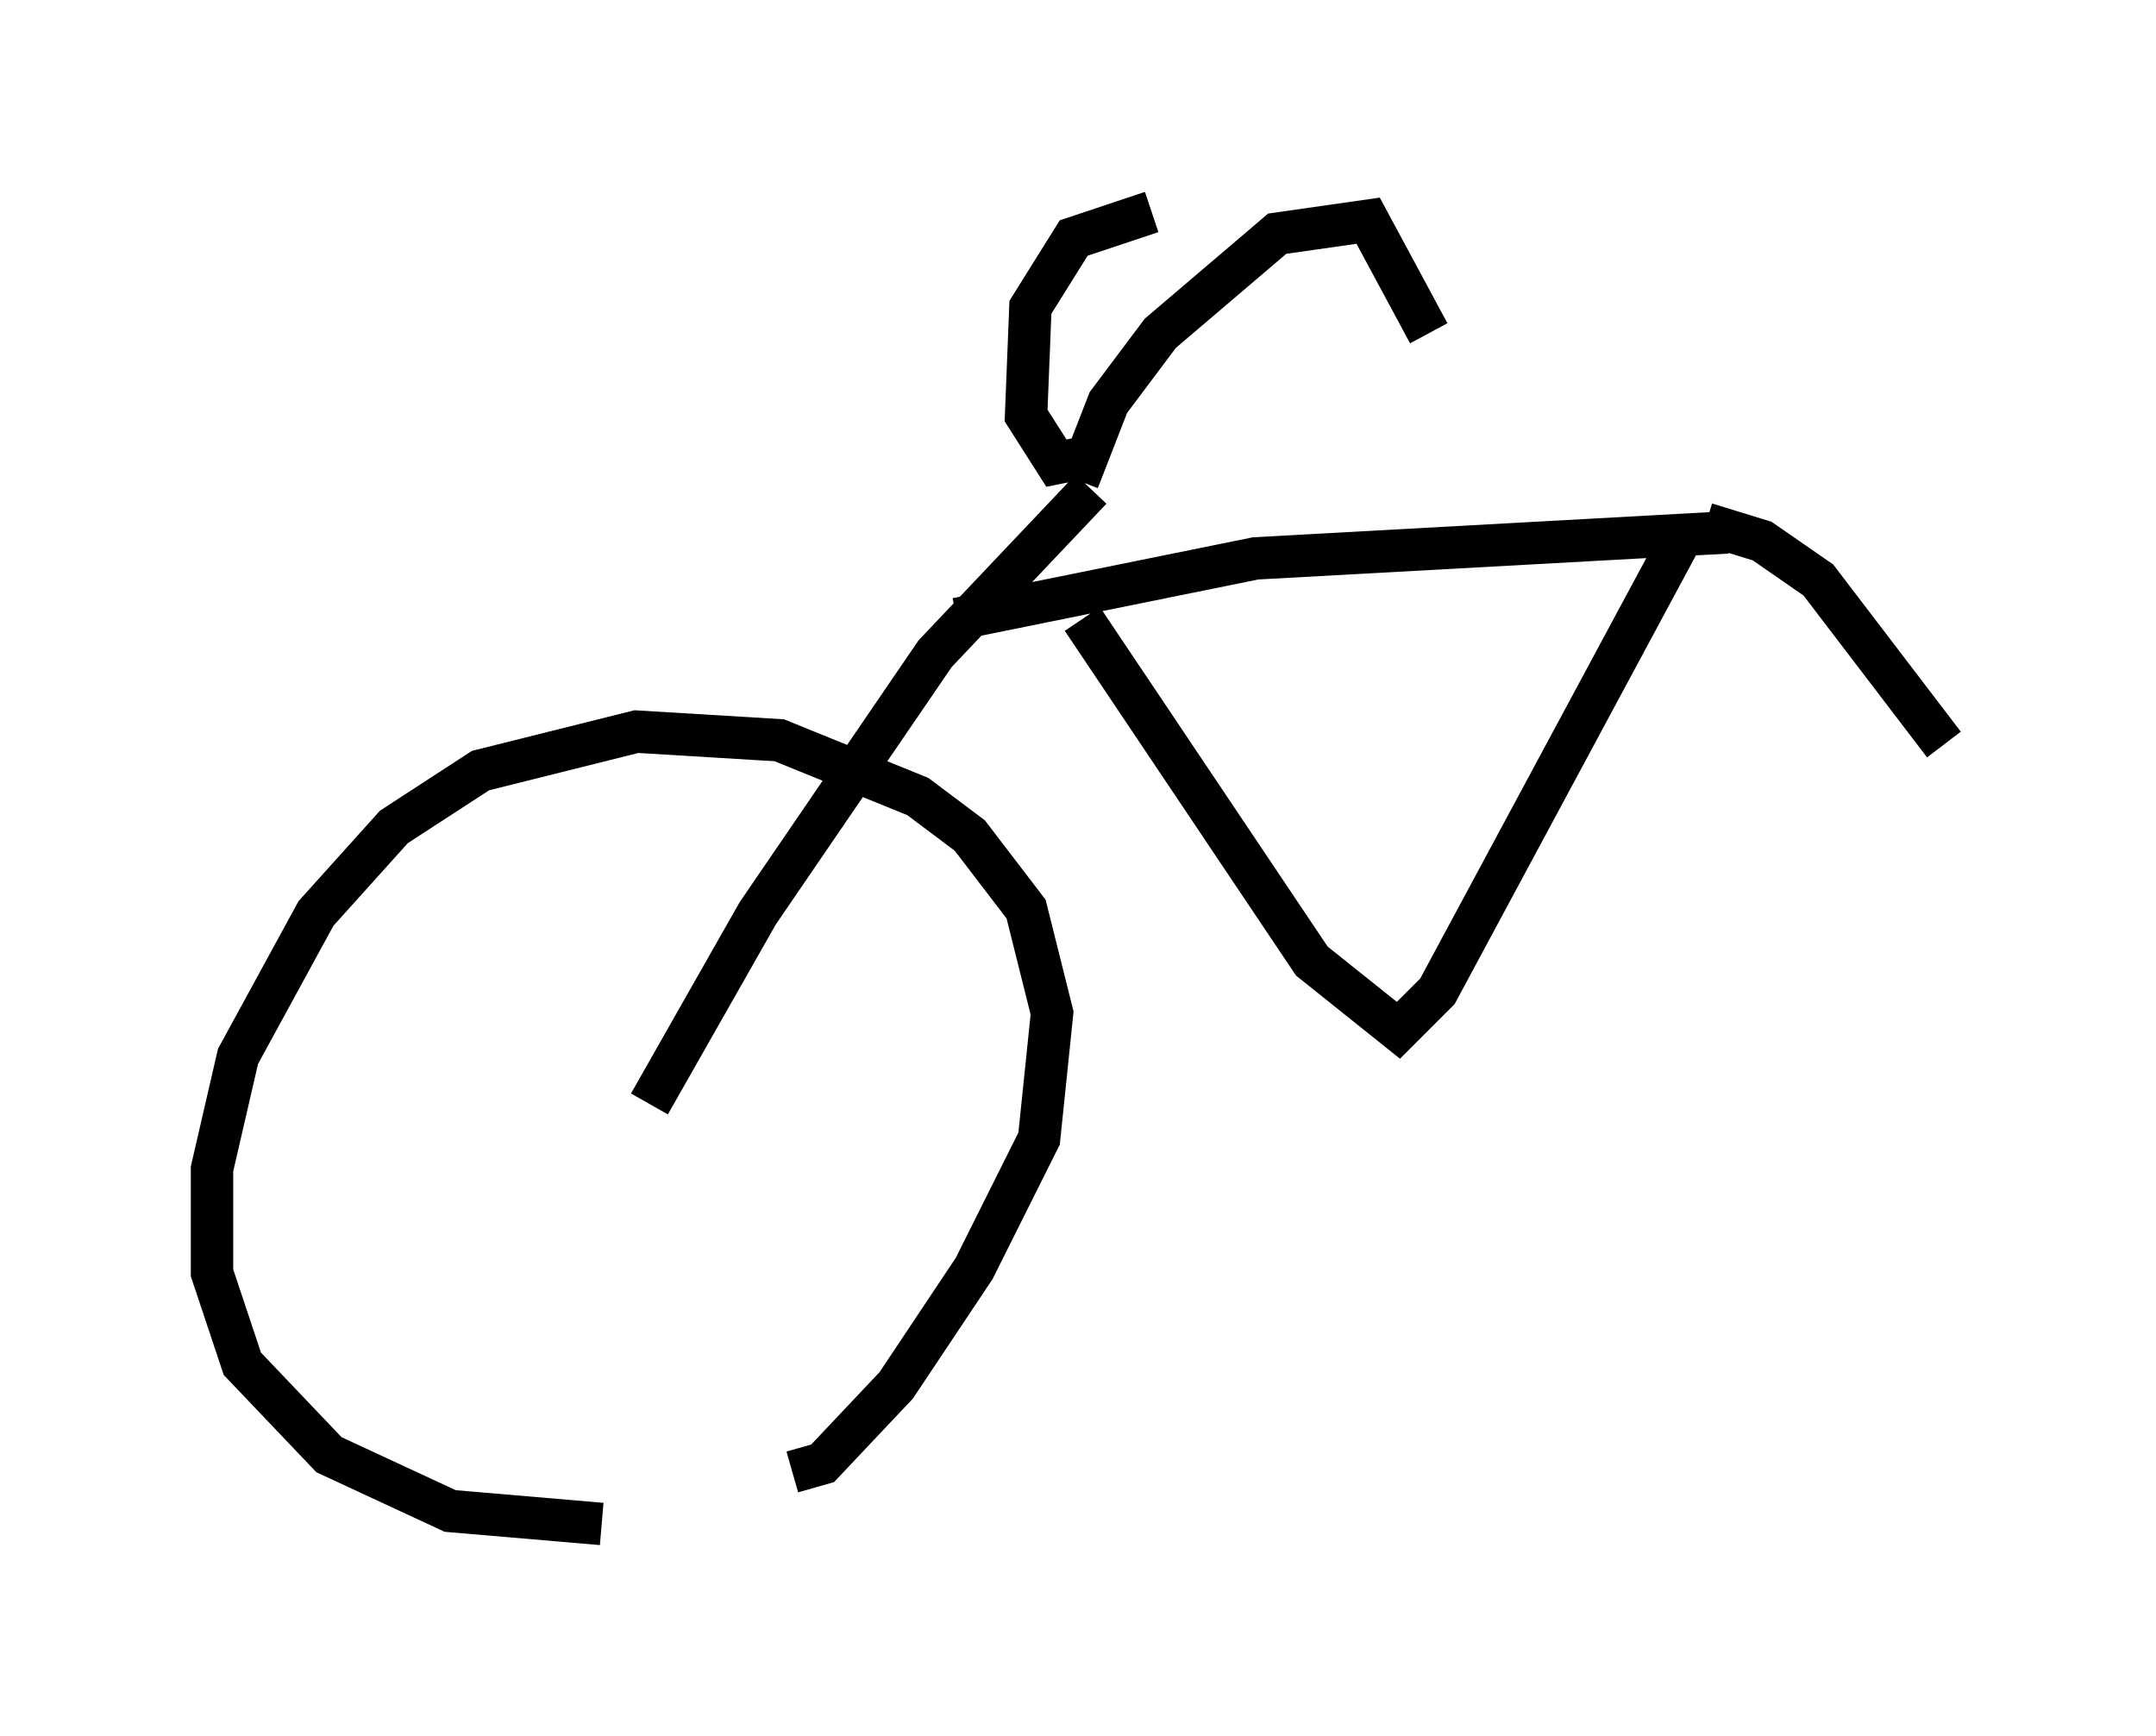 <?xml version="1.0" encoding="utf-8" ?>
<svg baseProfile="full" height="40.932" version="1.1" width="50.834" xmlns="http://www.w3.org/2000/svg" xmlns:ev="http://www.w3.org/2001/xml-events" xmlns:xlink="http://www.w3.org/1999/xlink"><defs /><rect fill="white" height="40.932" width="50.834" x="0" y="0" /><path d="M18.475, 34.809 m-4.288, 1.123 l-3.573, -0.306 -2.858, -1.327 l-2.042, -2.144 -0.715, -2.144 l0.0, -2.45 0.613, -2.654 l1.838, -3.369 1.838, -2.042 l2.042, -1.327 3.675, -0.919 l3.369, 0.204 3.267, 1.327 l1.225, 0.919 1.327, 1.735 l0.613, 2.45 -0.306, 2.96 l-1.531, 3.063 -1.838, 2.756 l-1.735, 1.838 -0.715, 0.204 m-3.369, -8.677 l2.552, -4.492 4.185, -6.125 l3.675, -3.879 m-0.306, -0.204 l0.715, -1.838 1.225, -1.633 l2.756, -2.348 2.144, -0.306 l1.429, 2.654 m-8.269, 2.96 l-0.51, 0.102 -0.715, -1.123 l0.102, -2.552 1.021, -1.633 l1.838, -0.613 m-4.594, 9.596 l7.044, -1.429 11.127, -0.613 m-15.211, 2.042 l5.41, 8.065 2.042, 1.633 l0.919, -0.919 5.819, -10.821 m0.51, -0.204 l1.327, 0.408 1.327, 0.919 l2.96, 3.879 " fill="none" stroke="black" stroke-width="1" /></svg>